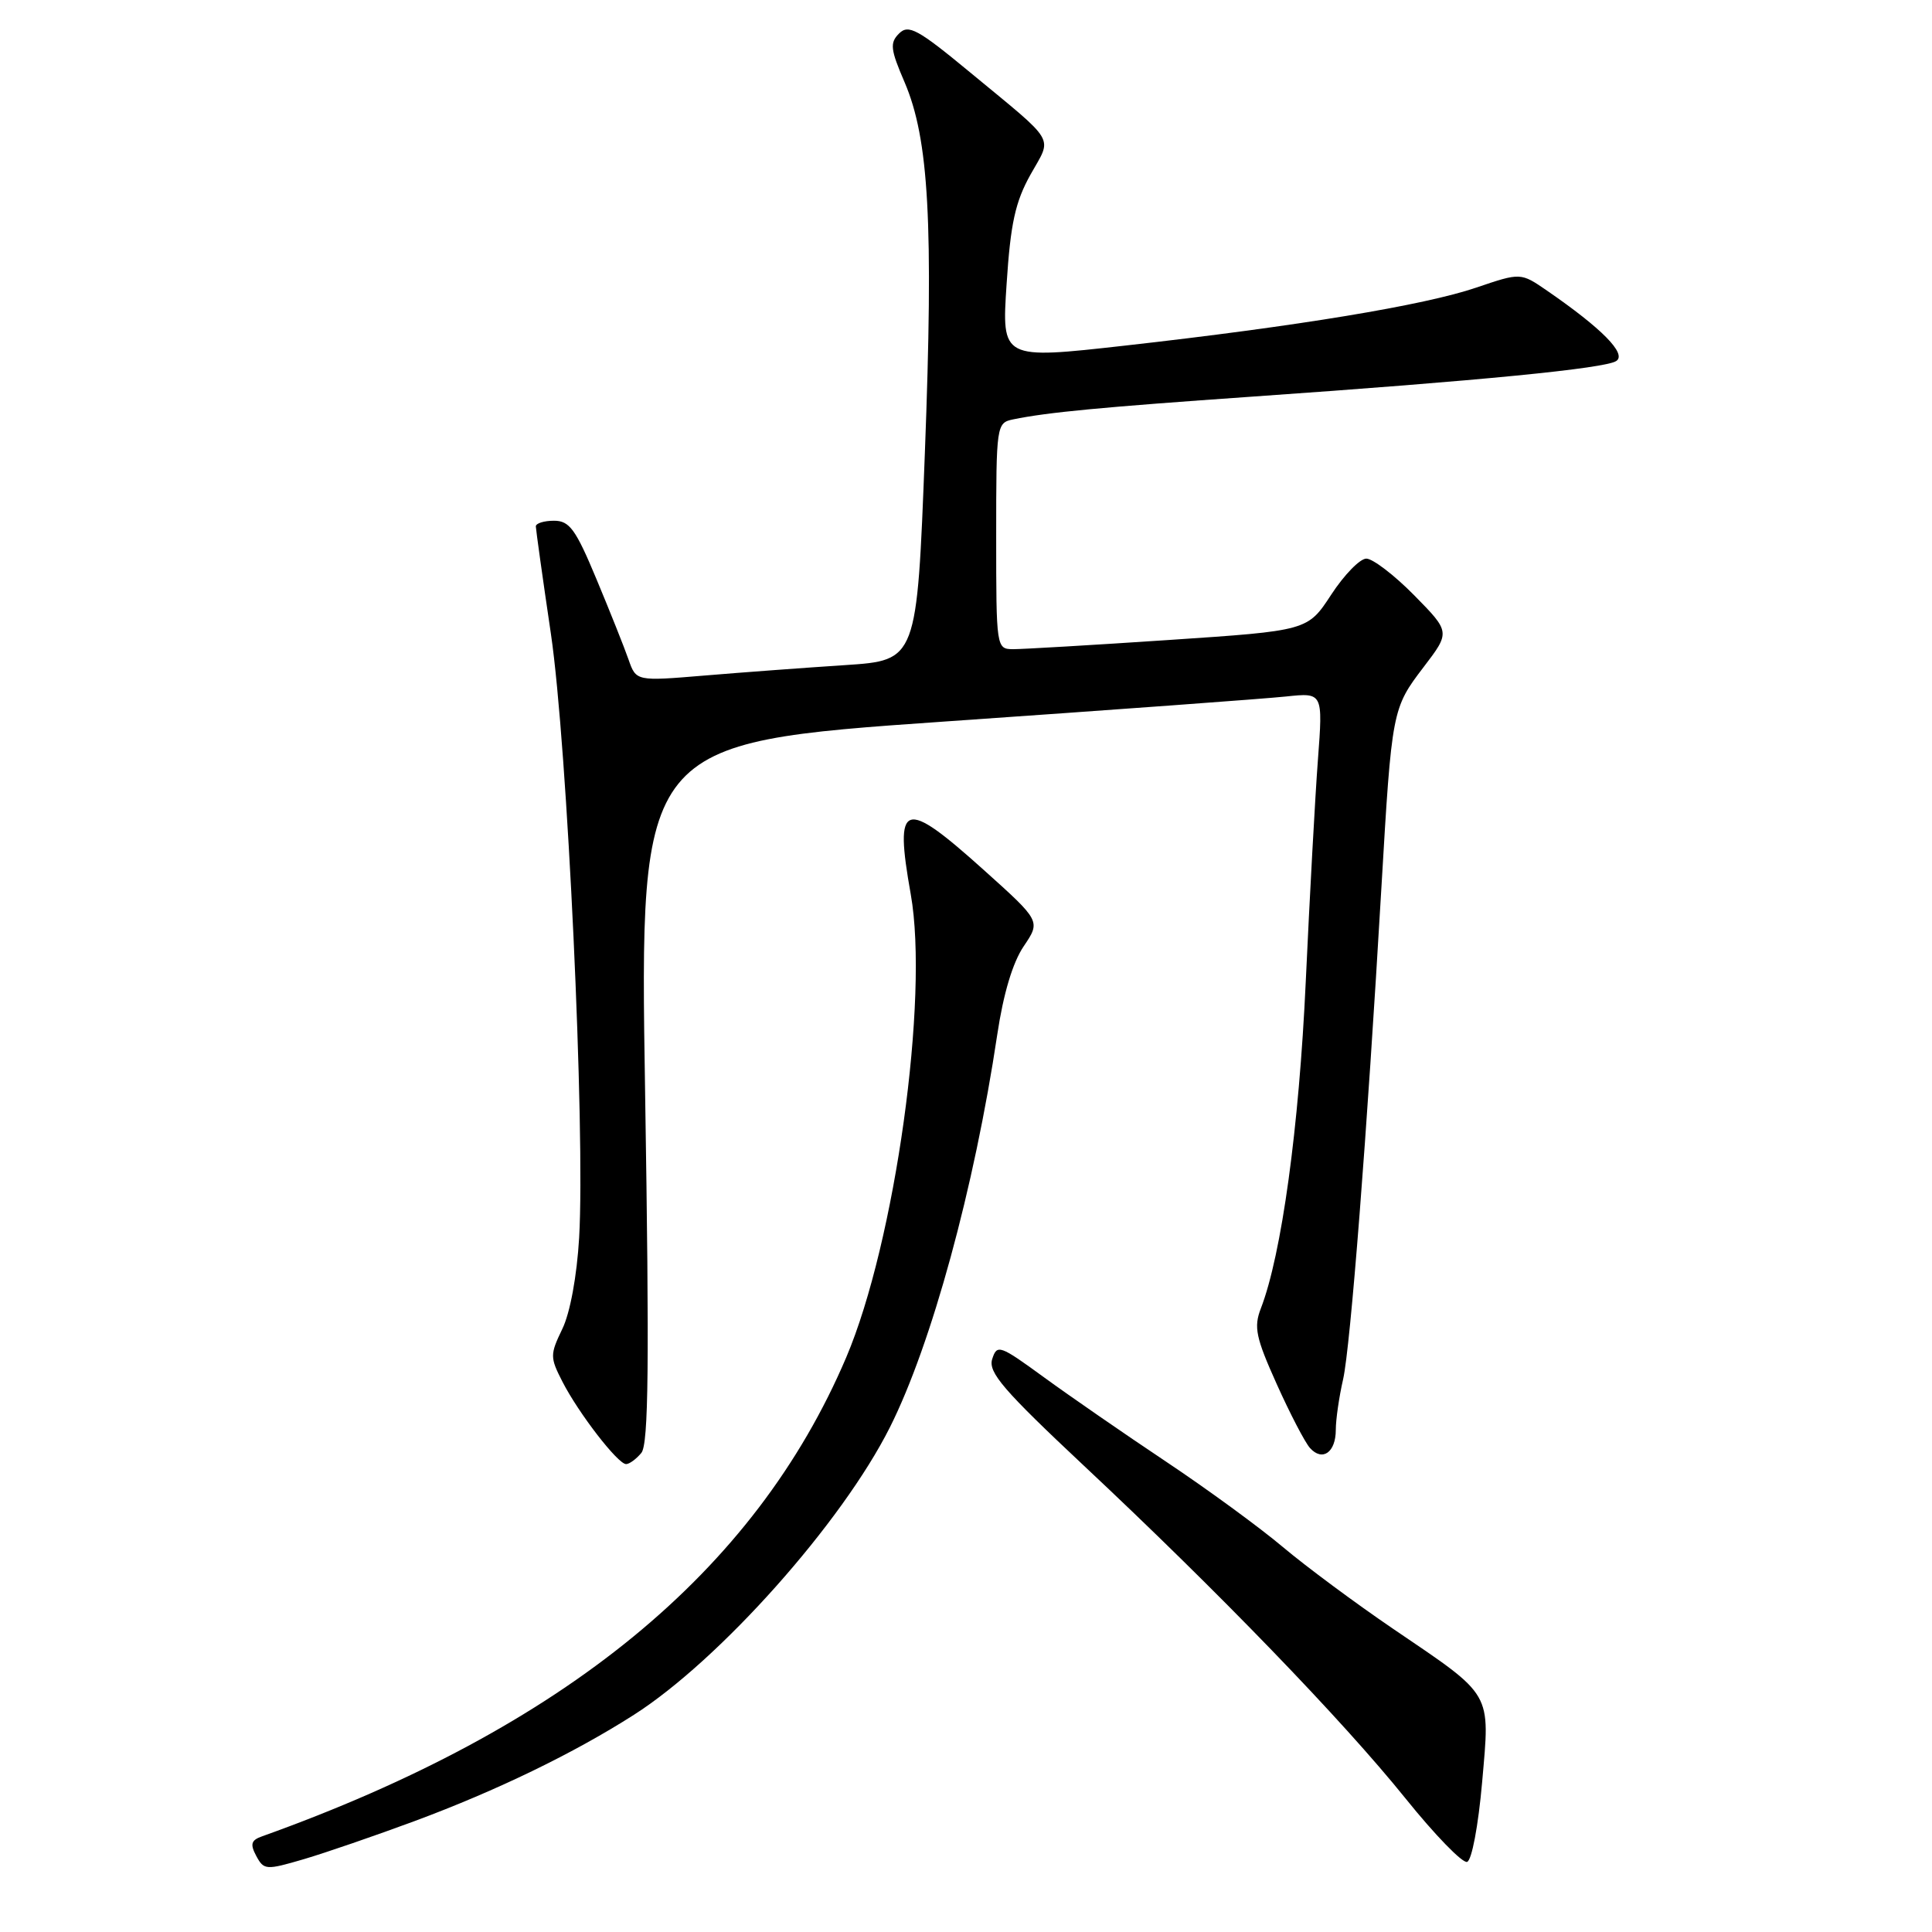 <?xml version="1.0" encoding="UTF-8" standalone="no"?>
<!DOCTYPE svg PUBLIC "-//W3C//DTD SVG 1.1//EN" "http://www.w3.org/Graphics/SVG/1.1/DTD/svg11.dtd" >
<svg xmlns="http://www.w3.org/2000/svg" xmlns:xlink="http://www.w3.org/1999/xlink" version="1.1" viewBox="0 0 256 256">
 <g >
 <path fill="currentColor"
d=" M 55.00 241.28 C 65.84 237.25 76.02 232.32 84.00 227.22 C 95.38 219.95 111.58 201.75 117.92 189.12 C 123.43 178.15 129.11 157.37 132.14 137.10 C 132.95 131.68 134.19 127.53 135.65 125.38 C 137.90 122.05 137.90 122.05 130.36 115.28 C 119.69 105.69 118.47 106.09 120.68 118.50 C 123.12 132.22 118.60 164.65 112.13 179.86 C 100.03 208.28 74.77 228.99 34.71 243.33 C 33.27 243.84 33.12 244.36 33.96 245.93 C 34.97 247.80 35.24 247.82 40.26 246.35 C 43.14 245.50 49.77 243.22 55.00 241.28 Z  M 196.39 236.15 C 197.44 224.04 197.94 224.89 184.60 215.83 C 179.60 212.43 173.03 207.55 170.00 205.00 C 166.97 202.44 160.00 197.34 154.50 193.67 C 149.00 190.00 141.72 184.97 138.32 182.49 C 132.46 178.22 132.11 178.09 131.47 180.09 C 130.92 181.84 132.95 184.20 143.65 194.24 C 161.48 210.95 177.85 227.89 186.22 238.28 C 190.11 243.12 193.79 246.91 194.40 246.71 C 195.02 246.50 195.88 241.93 196.39 236.15 Z  M 84.98 192.52 C 85.94 191.37 86.05 180.78 85.48 144.73 C 84.74 98.42 84.74 98.42 125.12 95.61 C 147.33 94.07 167.71 92.58 170.40 92.29 C 175.30 91.77 175.30 91.77 174.63 100.69 C 174.26 105.59 173.54 118.81 173.02 130.05 C 172.13 149.40 169.82 166.25 167.07 173.37 C 166.11 175.85 166.40 177.23 169.16 183.37 C 170.92 187.29 172.91 191.12 173.58 191.87 C 175.23 193.70 177.00 192.45 177.00 189.46 C 177.00 188.12 177.43 185.11 177.97 182.76 C 178.94 178.45 181.13 150.38 183.05 117.50 C 184.42 94.10 184.47 93.85 188.63 88.40 C 192.18 83.75 192.18 83.75 187.38 78.87 C 184.74 76.19 181.88 74.01 181.04 74.02 C 180.19 74.03 178.10 76.18 176.39 78.80 C 173.27 83.57 173.27 83.57 154.89 84.80 C 144.77 85.48 135.49 86.02 134.25 86.02 C 132.02 86.00 132.00 85.88 132.00 71.02 C 132.00 56.29 132.04 56.03 134.25 55.57 C 138.81 54.63 145.98 53.95 166.00 52.55 C 196.12 50.45 212.67 48.83 214.17 47.83 C 215.58 46.89 212.26 43.52 205.00 38.52 C 201.50 36.11 201.50 36.11 195.64 38.10 C 188.75 40.45 171.91 43.23 149.11 45.79 C 132.72 47.63 132.72 47.63 133.38 37.63 C 133.90 29.61 134.53 26.75 136.55 23.13 C 139.44 17.96 140.17 19.20 128.53 9.58 C 121.61 3.86 120.38 3.19 119.13 4.44 C 117.89 5.68 117.98 6.53 119.86 10.89 C 123.09 18.42 123.71 29.57 122.55 60.00 C 121.50 87.50 121.50 87.50 112.00 88.13 C 106.78 88.47 98.40 89.09 93.39 89.51 C 84.29 90.27 84.29 90.27 83.28 87.38 C 82.73 85.80 80.82 81.01 79.04 76.75 C 76.28 70.12 75.46 69.00 73.41 69.00 C 72.08 69.00 71.00 69.34 71.00 69.75 C 71.01 70.16 71.90 76.58 73.00 84.00 C 75.18 98.82 77.56 149.72 76.74 164.00 C 76.44 169.07 75.55 173.95 74.51 176.09 C 72.87 179.50 72.87 179.85 74.53 183.09 C 76.66 187.25 81.87 194.00 82.96 194.00 C 83.40 194.00 84.31 193.33 84.98 192.52 Z "/>
</g>
</svg>